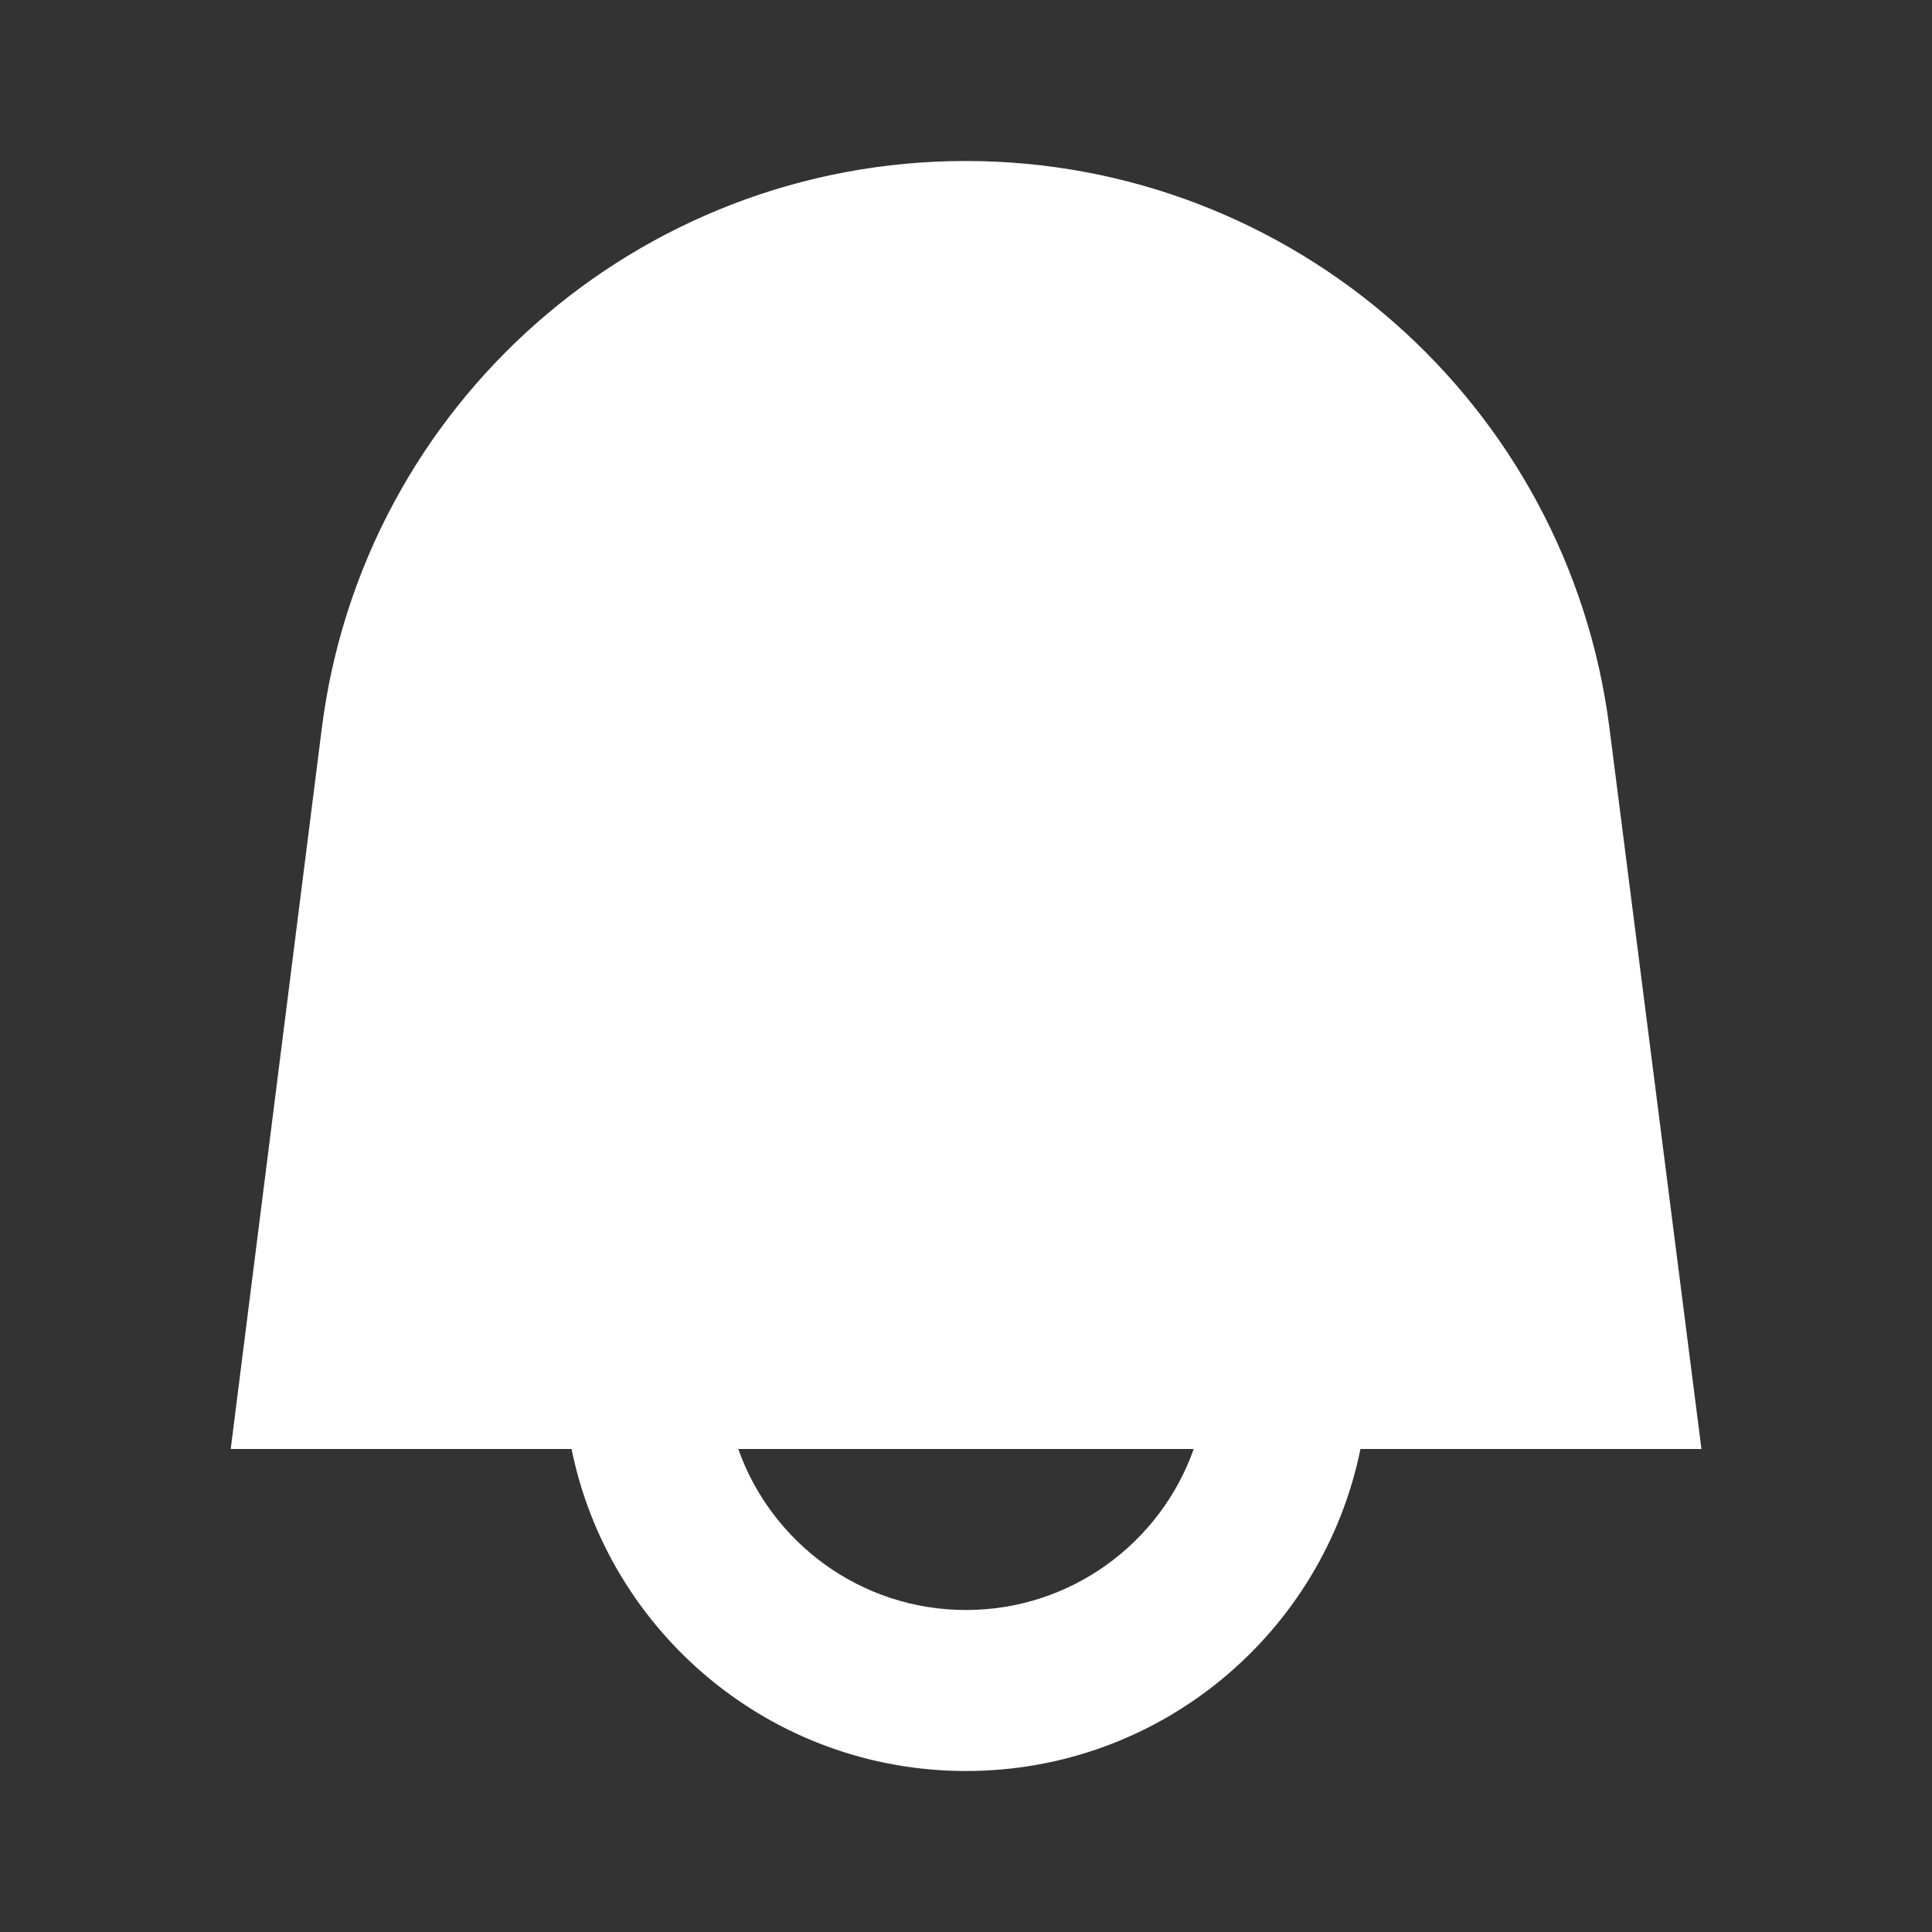 <svg xmlns="http://www.w3.org/2000/svg" viewBox="0 0 24 24" aria-hidden="true" class="r-4qtqp9 r-yyyyoo r-dnmrzs r-bnwqim r-1plcrui r-lrvibr r-1nao33i r-lwhw9o r-cnnz9e"><rect x="0" y="0" width="24" height="24" fill="#333333" stroke="none"/><g><path d="M11.996 2c-4.062 0-7.49 3.021-7.999 7.051L2.866 18H7.1c.463 2.282 2.481 4 4.9 4s4.437-1.718 4.9-4h4.236l-1.143-8.958C19.48 5.017 16.054 2 11.996 2zM9.171 18h5.658c-.412 1.165-1.523 2-2.829 2s-2.417-.835-2.829-2z" fill="white"></path></g></svg>